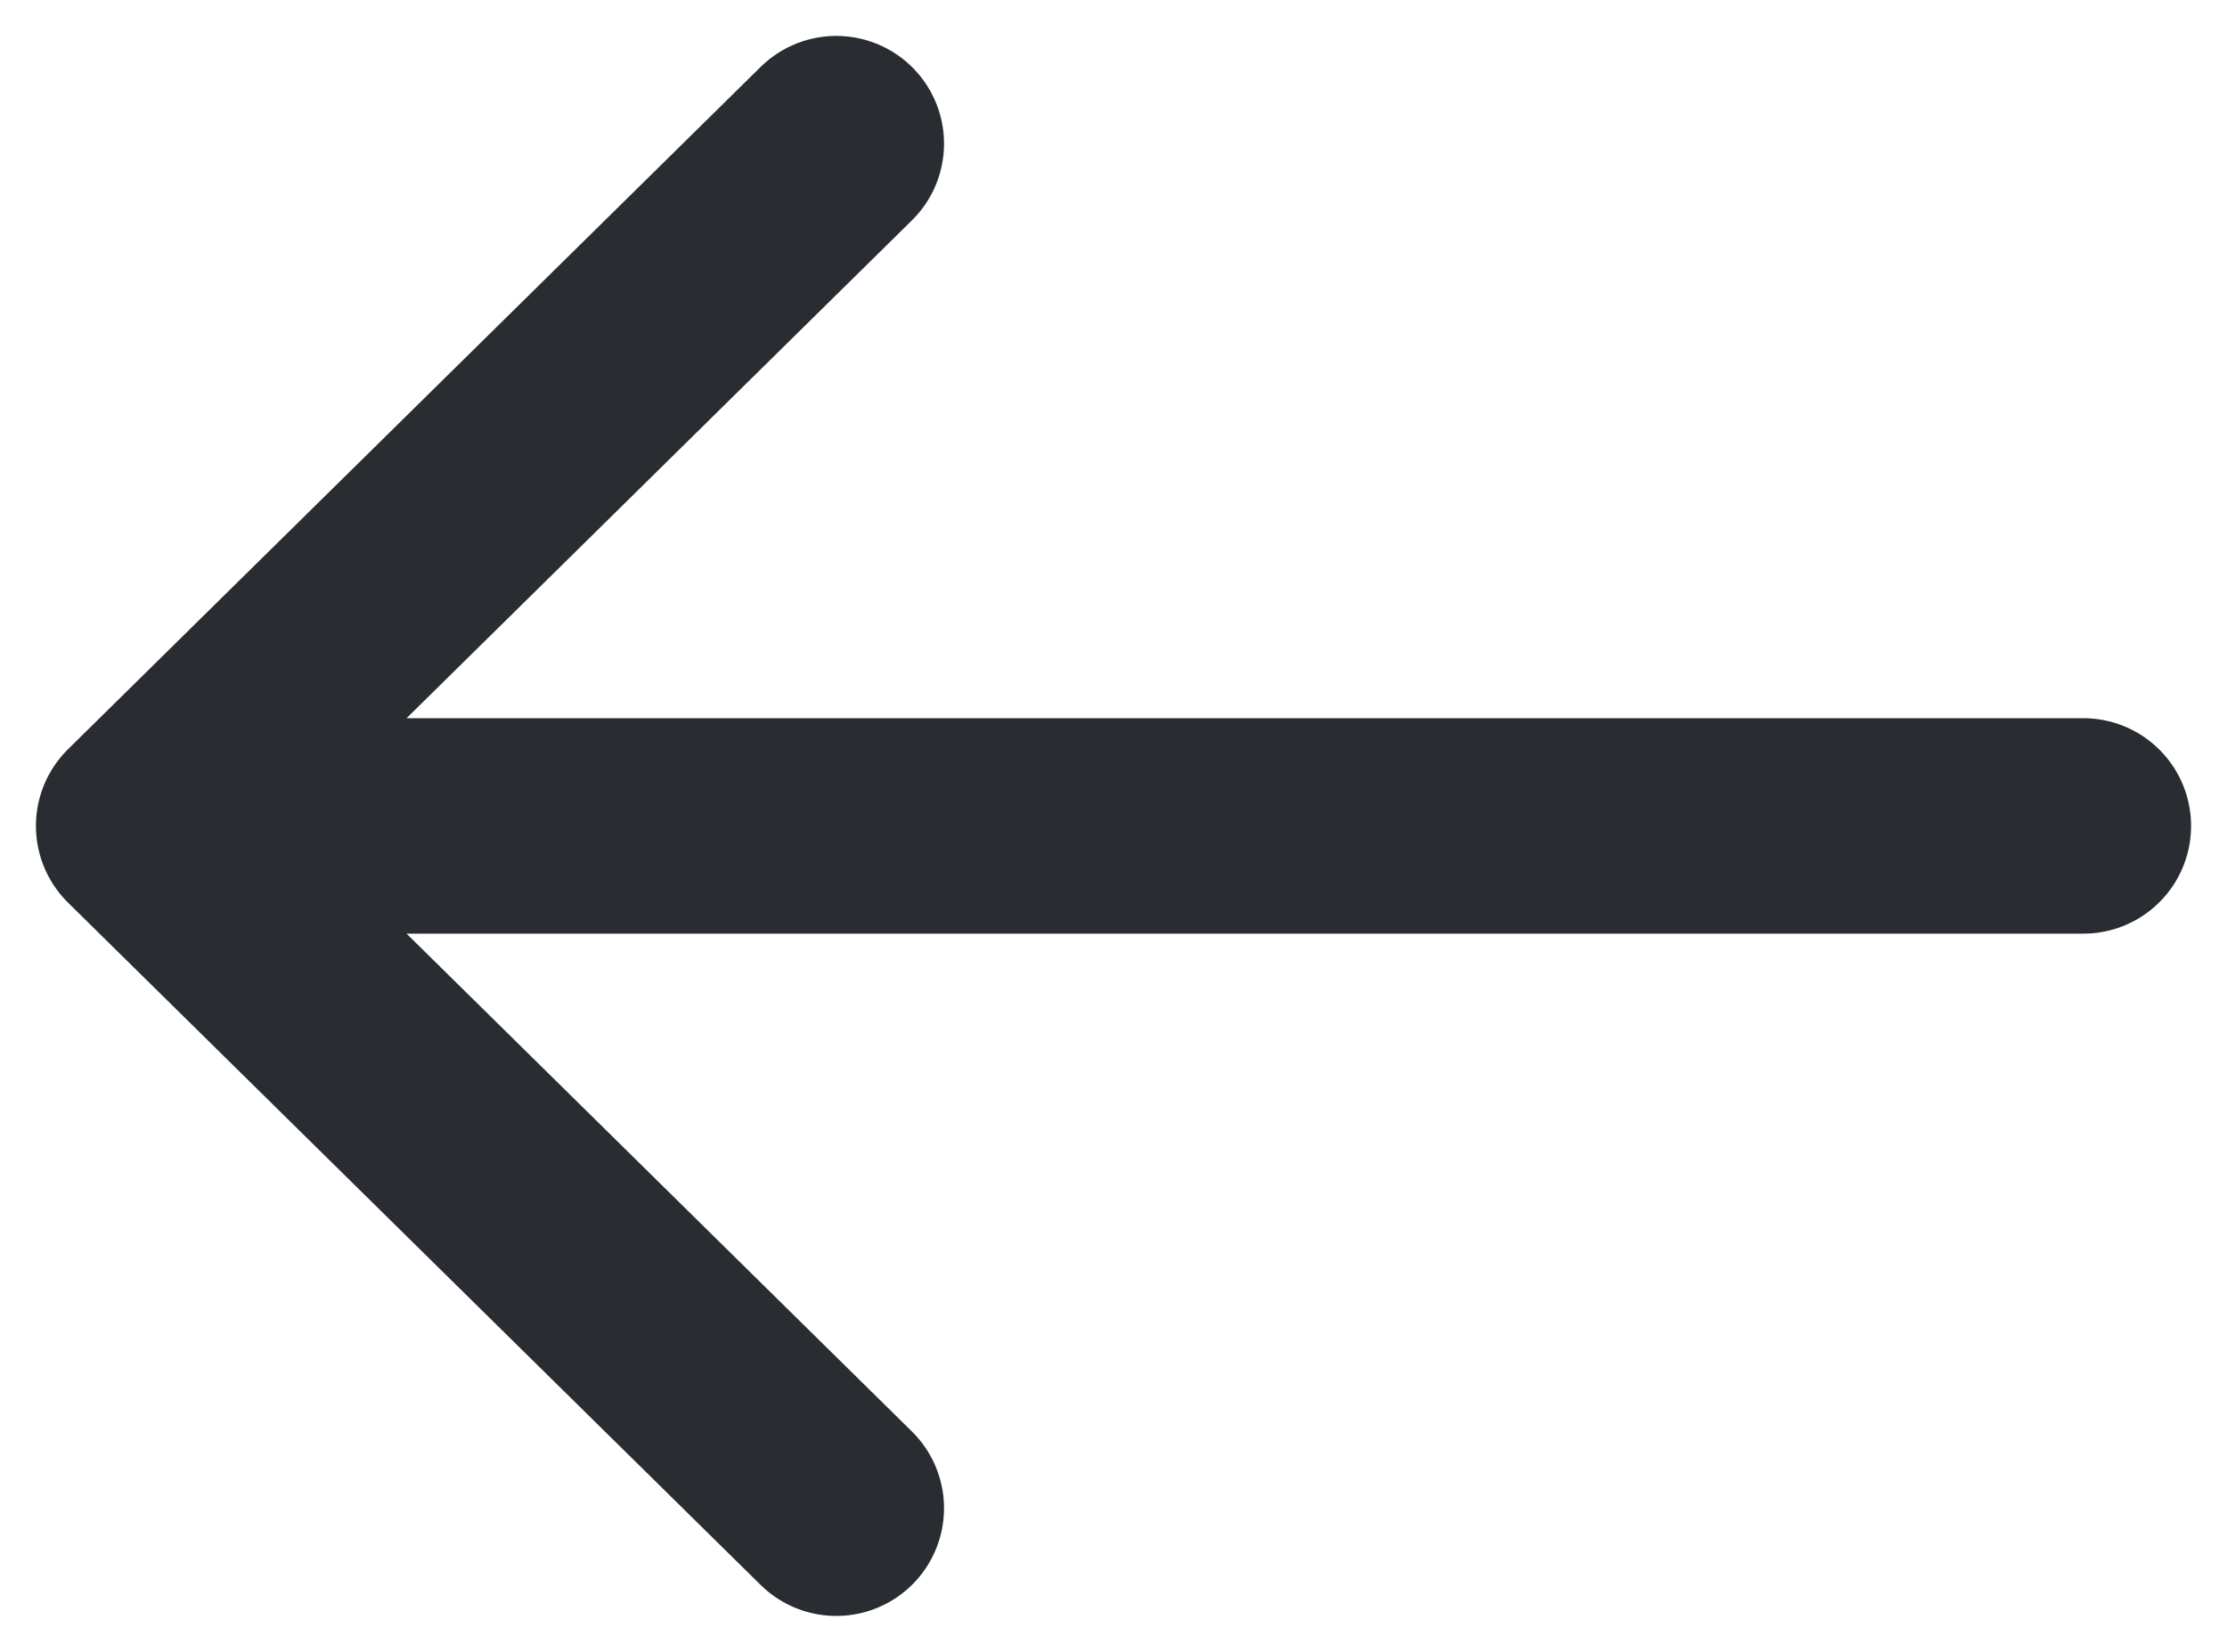 <svg width="31" height="23" viewBox="0 0 31 23" fill="none" xmlns="http://www.w3.org/2000/svg">
<path d="M11.641 2L2 11.5L11.641 21M29 11.5H2.27" stroke="#292D32" stroke-width="3" stroke-miterlimit="10" stroke-linecap="round" stroke-linejoin="round"/>
</svg>
